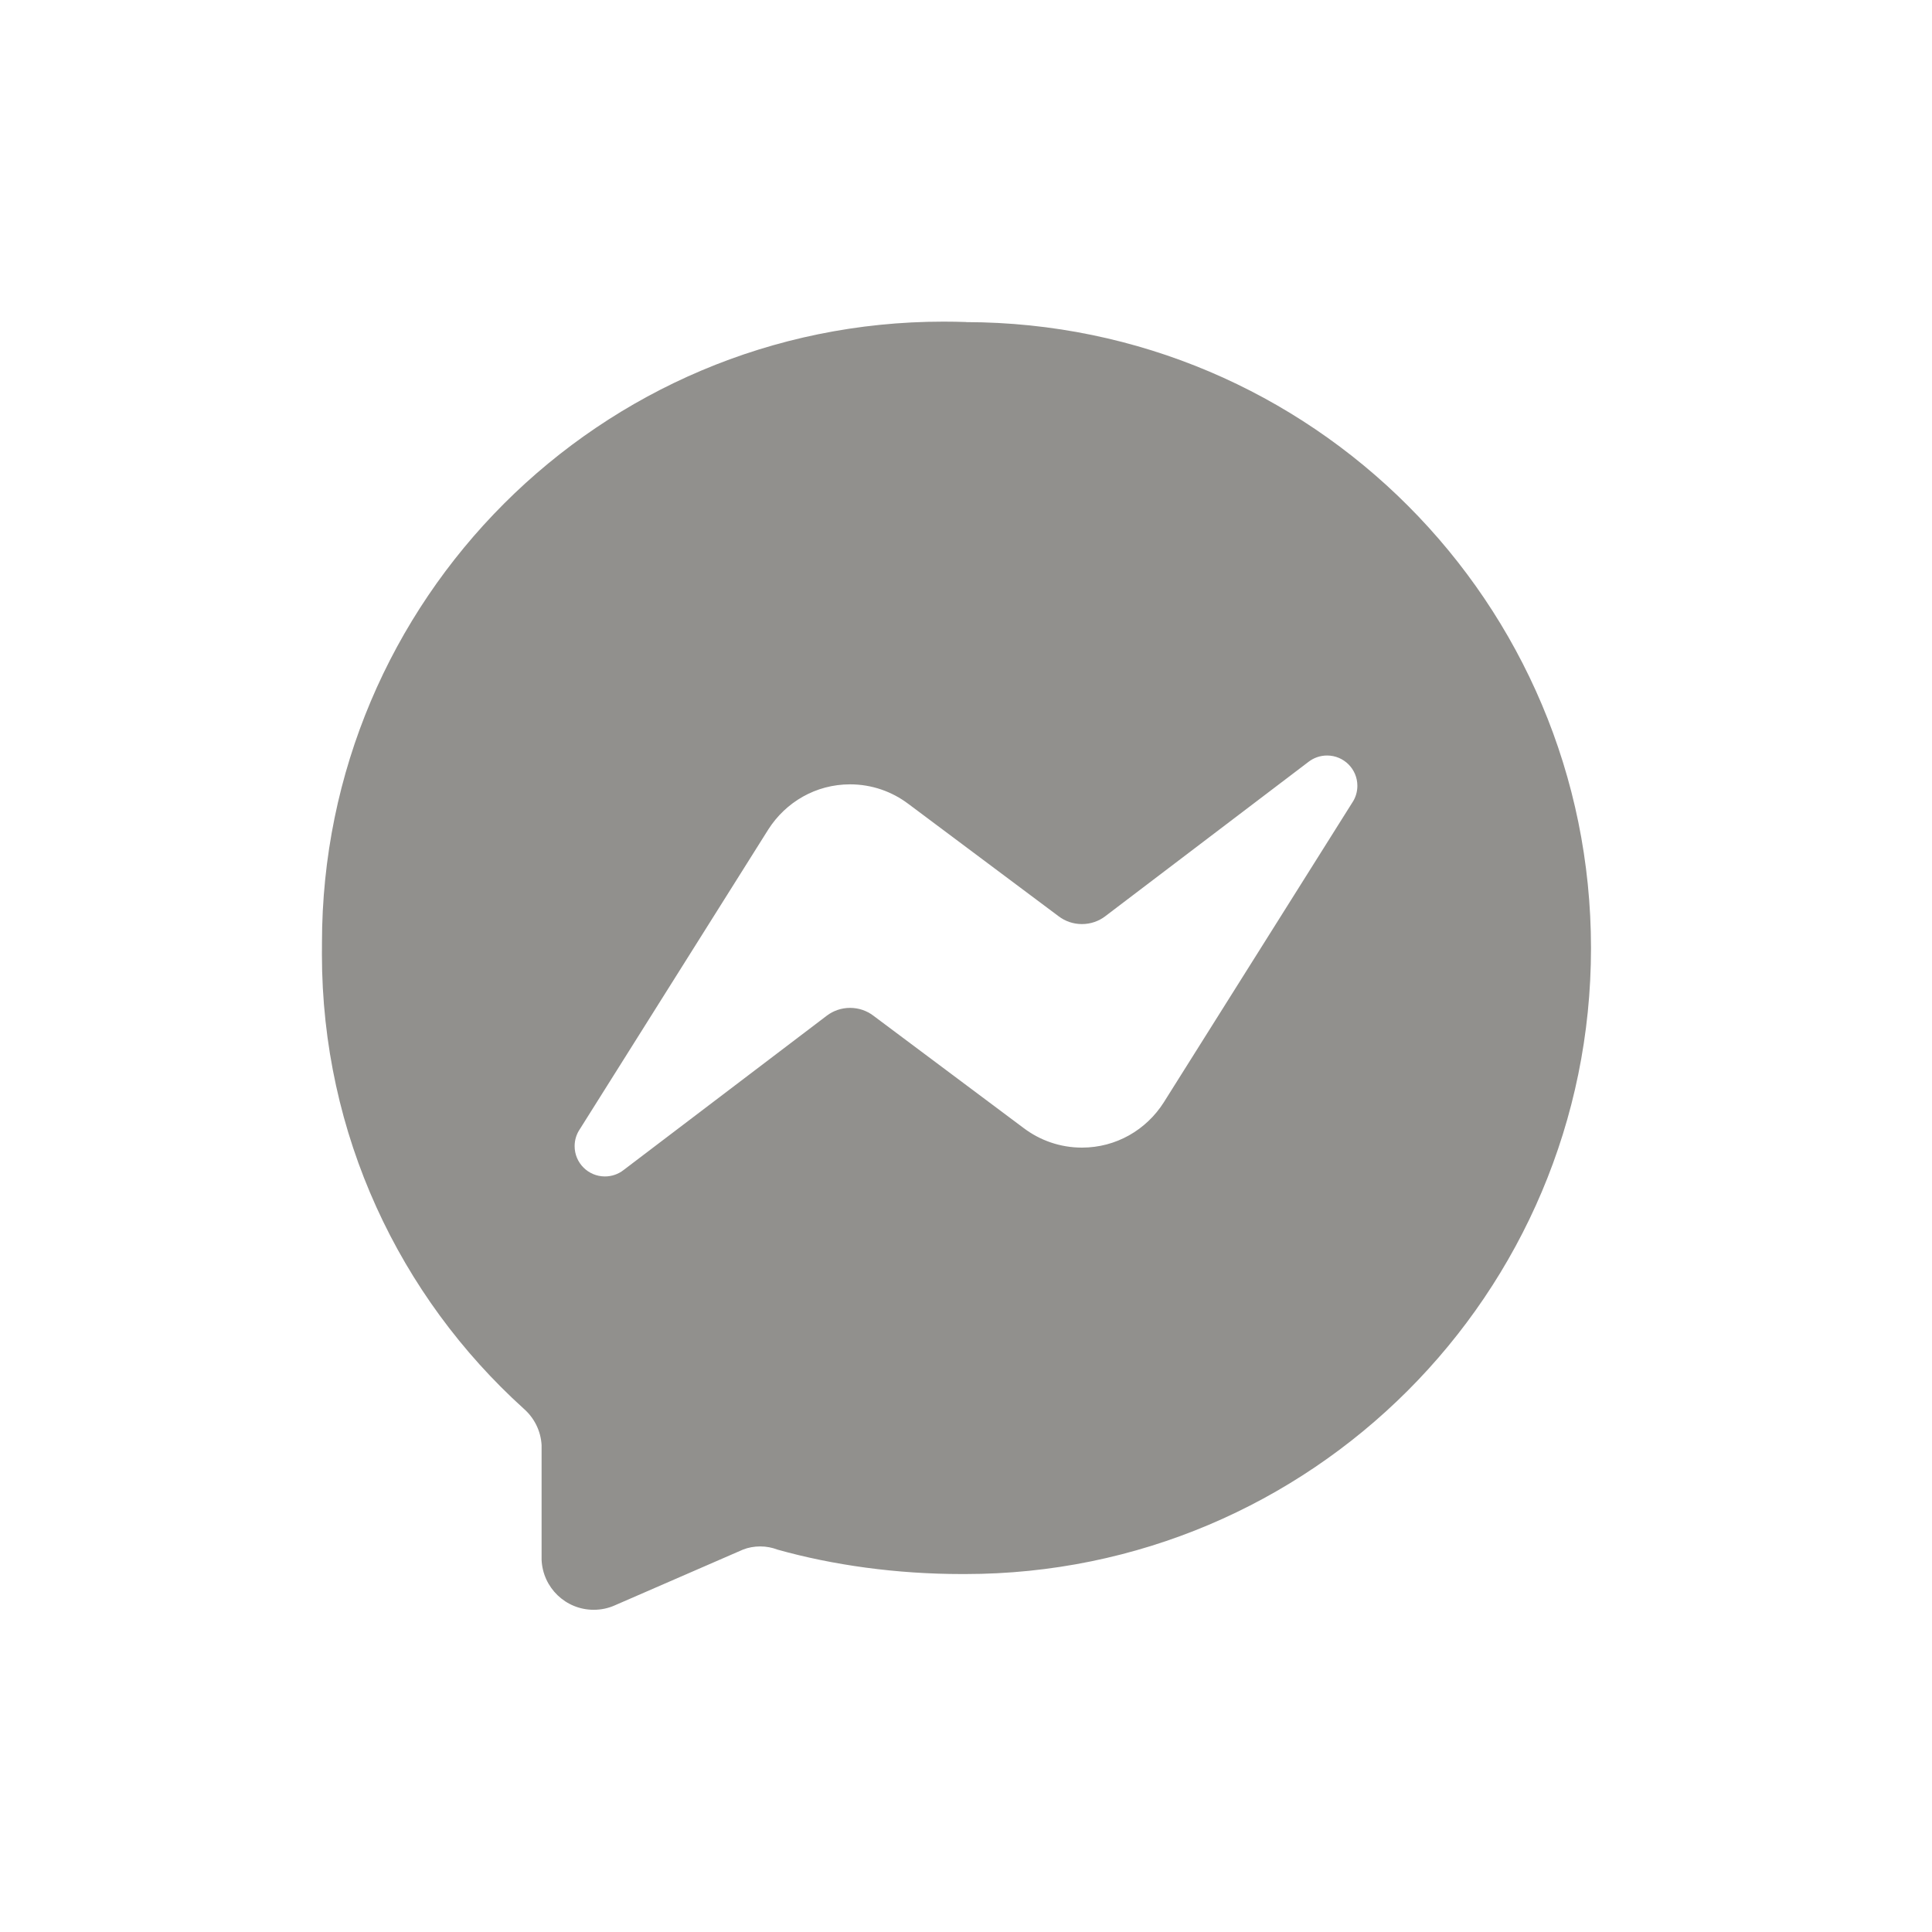 <!-- Generated by IcoMoon.io -->
<svg version="1.1" xmlns="http://www.w3.org/2000/svg" width="40" height="40" viewBox="0 0 40 40">
<title>facebook-messenger</title>
<path fill="#91908d" d="M20 6.667c-0.139-0.005-0.303-0.008-0.467-0.008-7.106 0-12.867 5.761-12.867 12.867 0 0.026 0 0.053 0 0.079l-0-0.004c-0.001 0.047-0.001 0.102-0.001 0.157 0 3.731 1.612 7.086 4.177 9.406l0.011 0.010c0.208 0.186 0.343 0.449 0.36 0.744l0 0.003v2.373c0.025 0.577 0.498 1.035 1.079 1.035 0.155 0 0.302-0.032 0.435-0.091l-0.007 0.003 2.667-1.16c0.105-0.041 0.226-0.064 0.353-0.064s0.248 0.024 0.36 0.067l-0.007-0.002c1.146 0.322 2.463 0.507 3.822 0.507 0.016 0 0.031-0 0.047-0h-0.002c0.006 0 0.013 0 0.020 0 7.158 0 12.96-5.802 12.96-12.96 0-7.151-5.791-12.949-12.939-12.96h-0.001zM28 16.613l-3.907 6.213c-0.36 0.565-0.983 0.934-1.692 0.934-0.453 0-0.871-0.151-1.206-0.404l0.005 0.004-3.12-2.333c-0.132-0.1-0.299-0.16-0.48-0.16s-0.348 0.060-0.482 0.161l0.002-0.001-4.213 3.2c-0.105 0.081-0.238 0.13-0.383 0.13-0.346 0-0.627-0.281-0.627-0.627 0-0.128 0.038-0.247 0.104-0.346l-0.001 0.002 3.907-6.213c0.36-0.565 0.983-0.934 1.692-0.934 0.453 0 0.871 0.151 1.206 0.404l-0.005-0.004 3.12 2.333c0.132 0.1 0.299 0.16 0.48 0.16s0.348-0.060 0.482-0.161l-0.002 0.001 4.213-3.2c0.105-0.081 0.238-0.13 0.383-0.13 0.346 0 0.627 0.281 0.627 0.627 0 0.128-0.038 0.247-0.104 0.346l0.001-0.002z"></path>
</svg>
